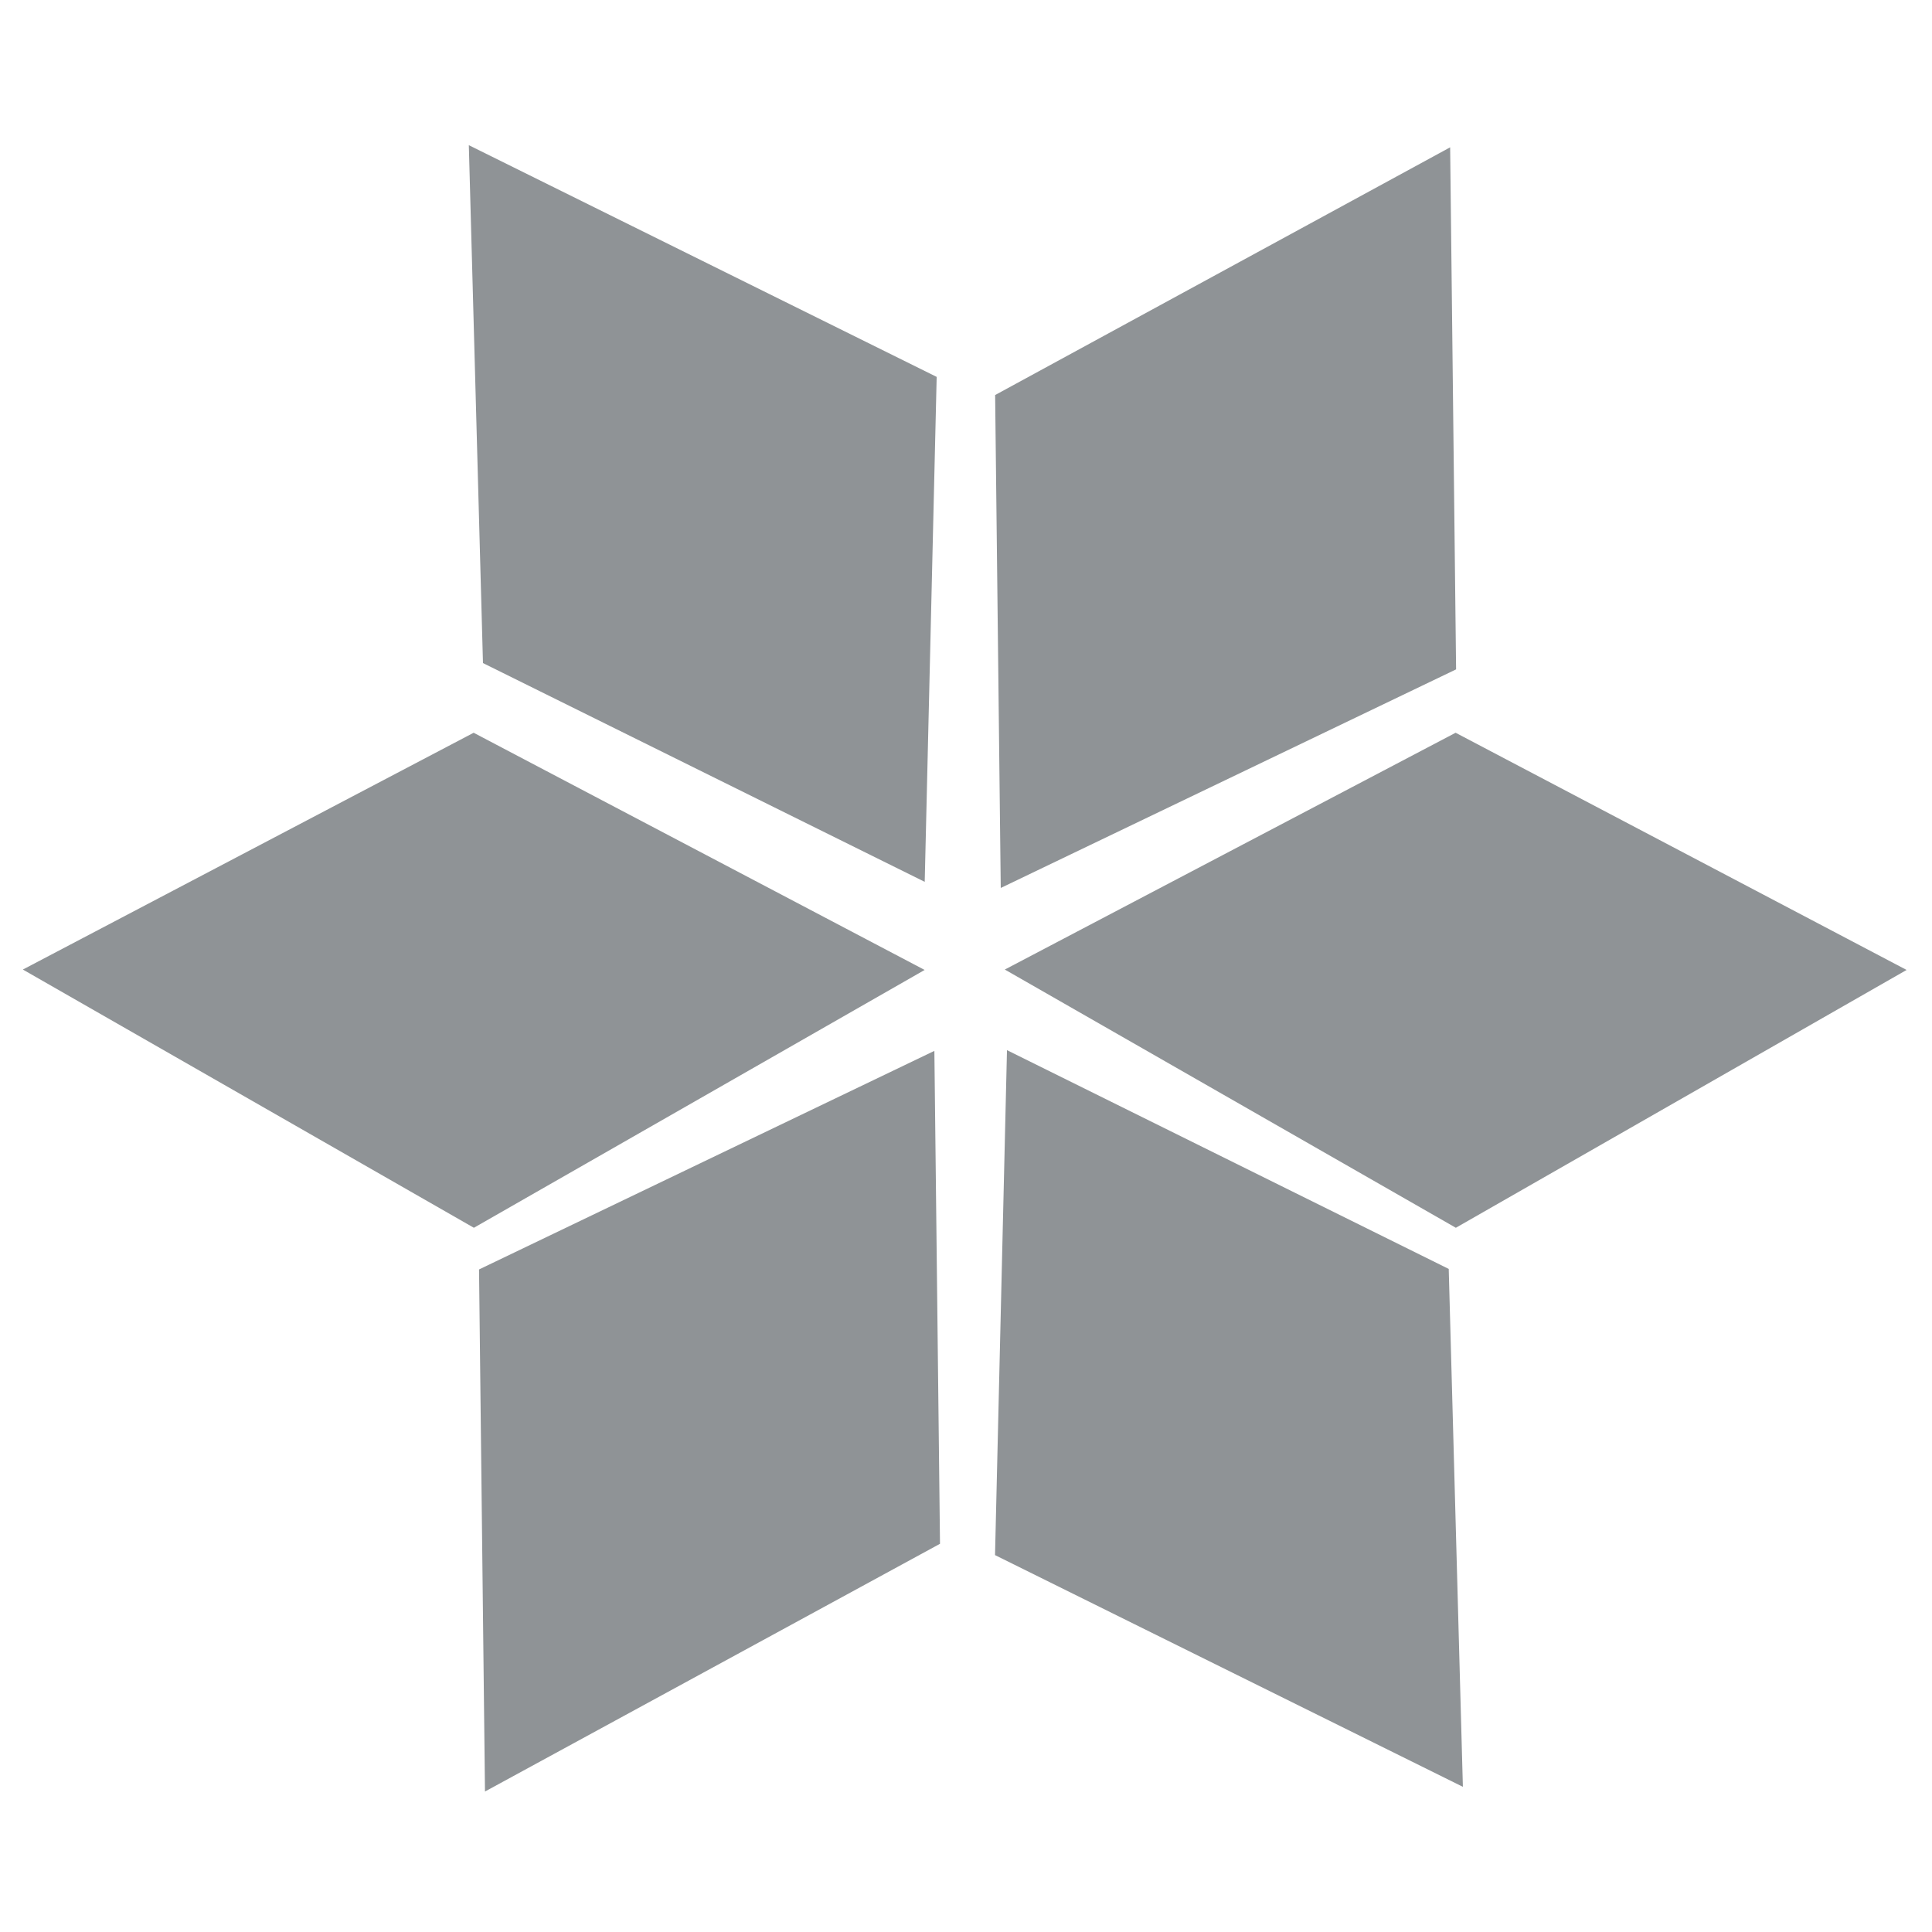 <svg width="500" height="500" viewBox="0 0 500 500" fill="none" xmlns="http://www.w3.org/2000/svg">
<path fill-rule="evenodd" clip-rule="evenodd" d="M375.297 38.127L376.835 173.234L258.993 229.804L257.54 102.236L375.297 38.127Z" fill="#8F9396"/>
<path fill-rule="evenodd" clip-rule="evenodd" d="M493.427 251.022L376.771 317.748L260.047 250.917L376.711 189.636L493.427 251.022Z" fill="#8F9396"/>
<path fill-rule="evenodd" clip-rule="evenodd" d="M239.297 251.022L122.641 317.748L5.917 250.917L122.581 189.636L239.297 251.022Z" fill="#8F9396"/>
<path fill-rule="evenodd" clip-rule="evenodd" d="M121.331 37.574L242.411 97.54L239.315 228.22L124.993 171.601L121.331 37.574Z" fill="#8F9396"/>
<path fill-rule="evenodd" clip-rule="evenodd" d="M378.592 462.427L257.512 402.46L260.607 271.779L374.93 328.399L378.592 462.427Z" fill="#8F9396"/>
<path fill-rule="evenodd" clip-rule="evenodd" d="M125.513 463.643L123.974 328.535L241.816 271.966L243.27 399.532L125.513 463.643Z" fill="#8F9396"/>
</svg>
